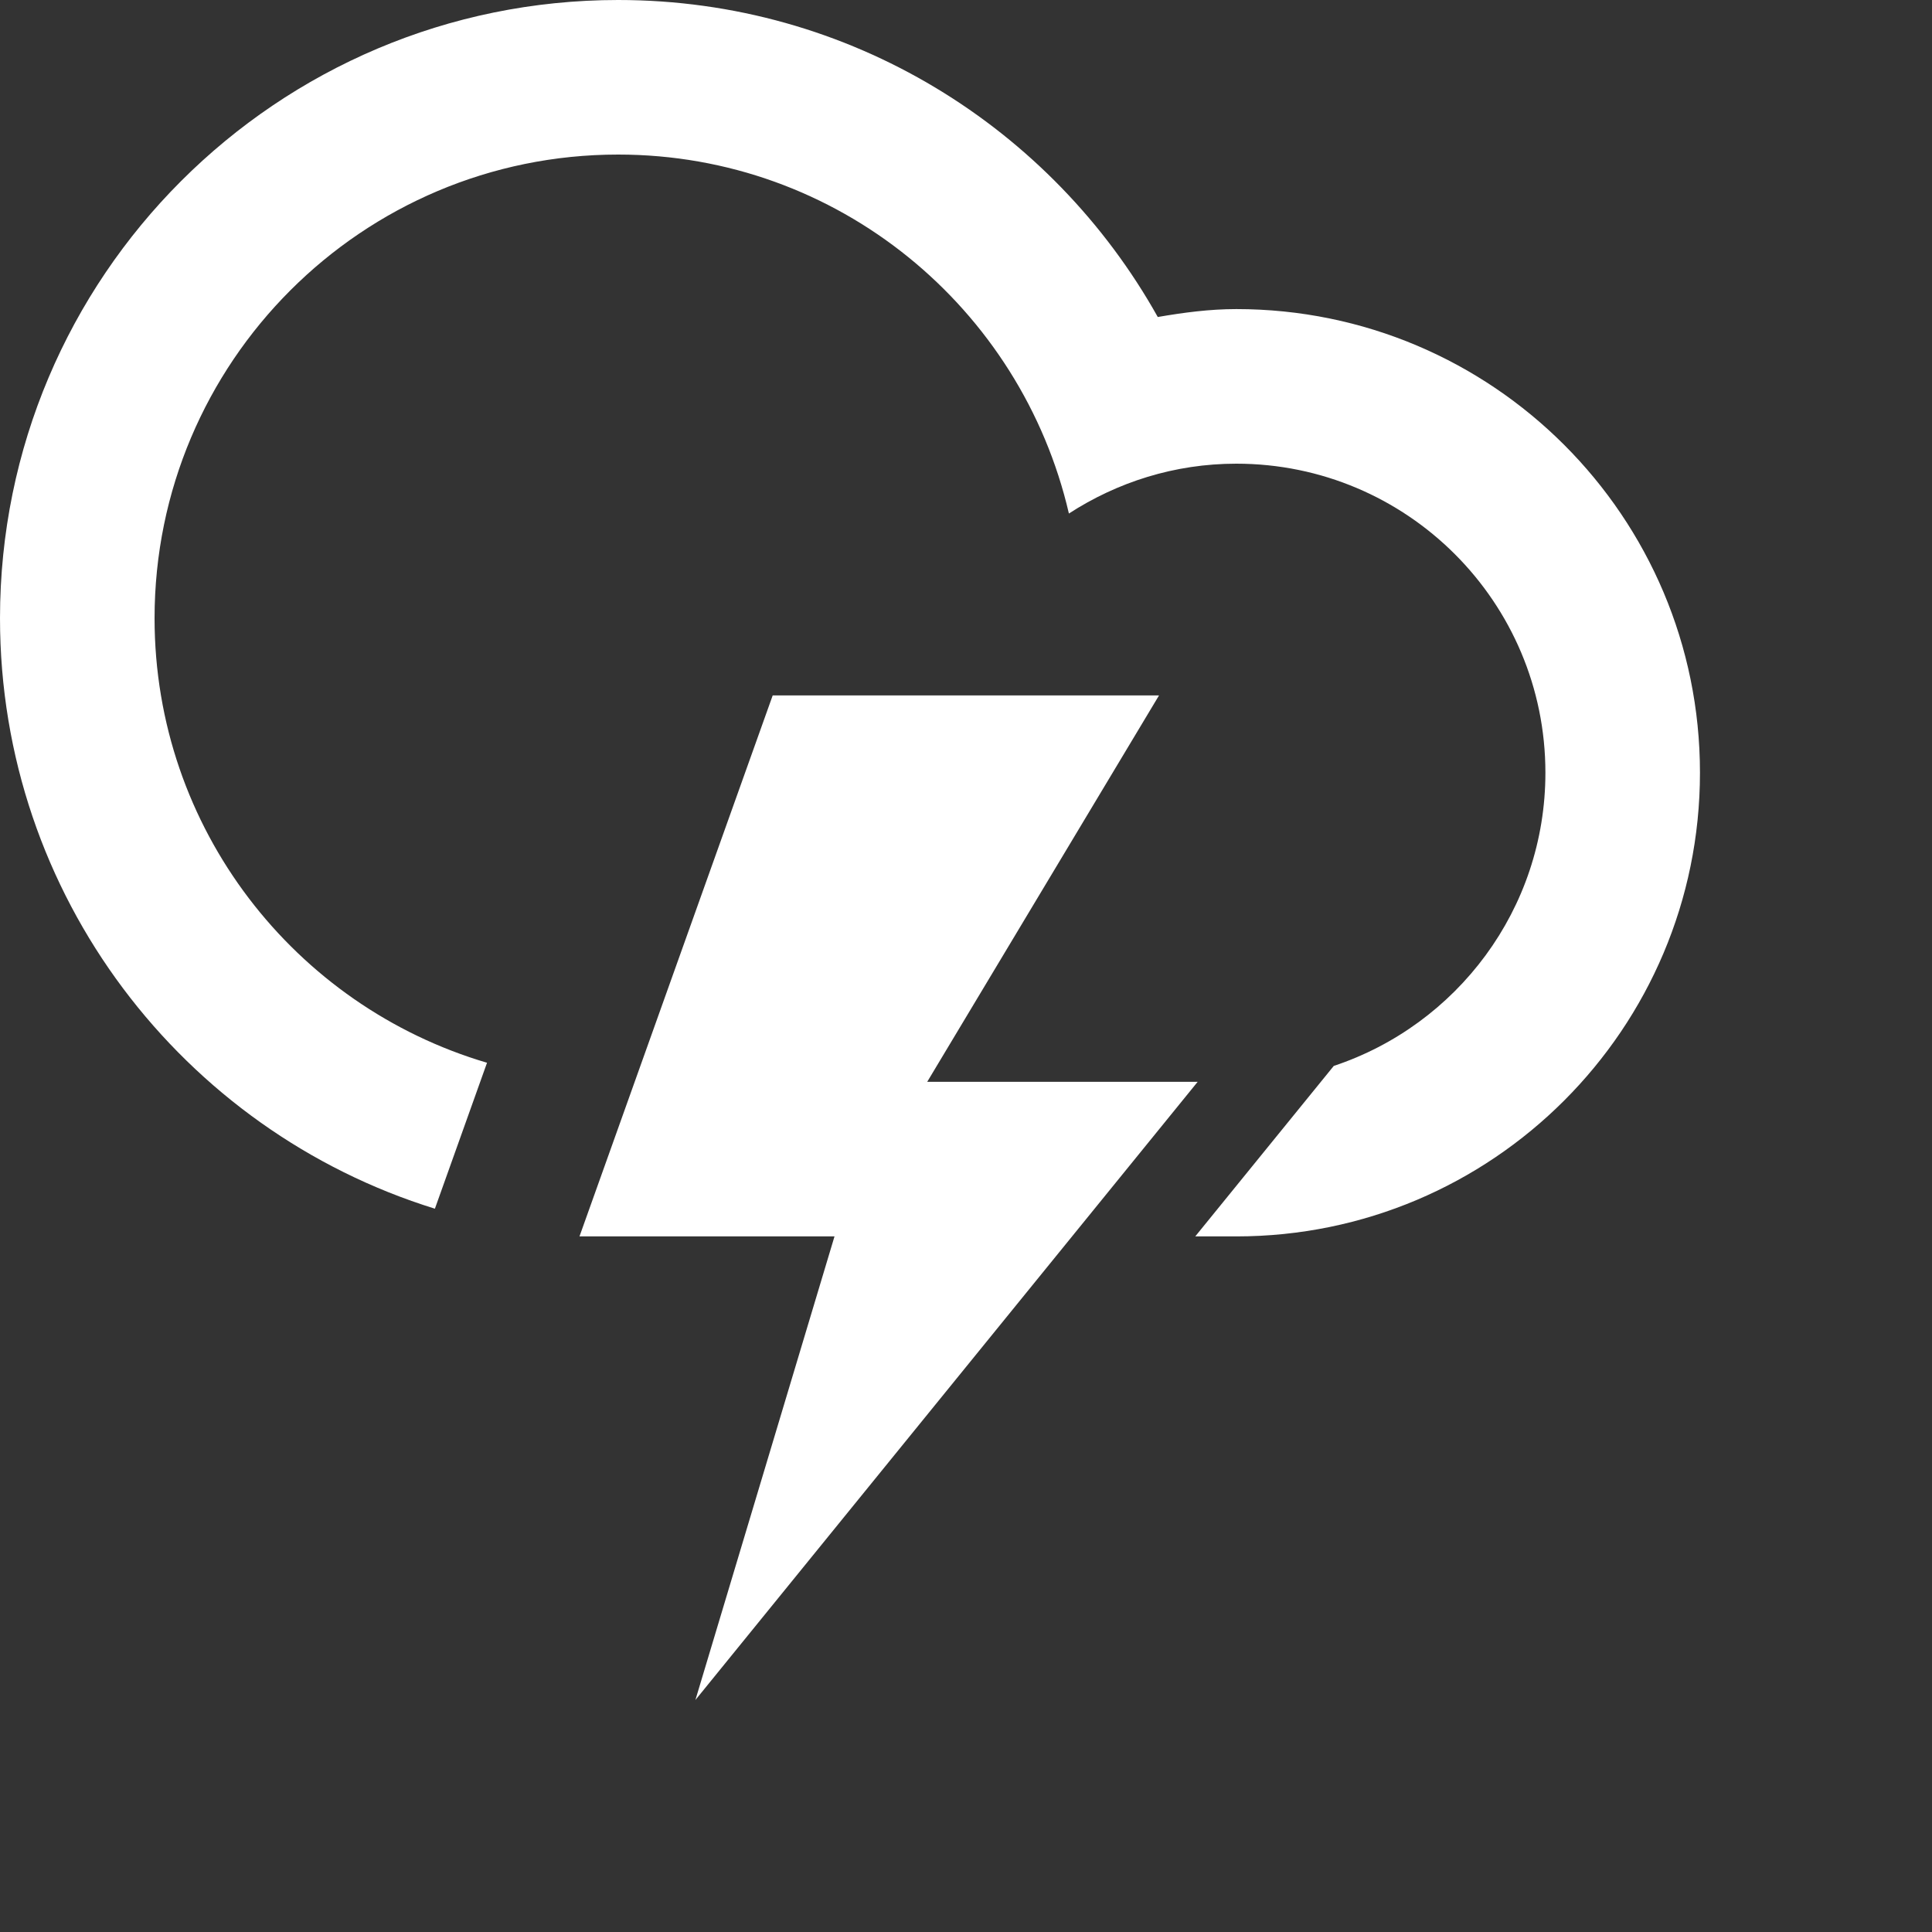 <svg width="150px" fill="#fff" height="150px"  viewBox="0 0 50 50" enable-background="new 0 0 100 100" xmlns="http://www.w3.org/2000/svg" xml:space="preserve" version="1.1">

 <rect x="0" y="0" width="50" height="50" fill="#333333" stroke="none"/>

 <g>
  <title>Layer 1</title>
  <path id="svg_1" d="m31.995,31.998c-0.28,0 -0.649,0 -1.062,0l3.585,-4.412c3.181,-1.057 5.477,-4.053 5.477,-7.588c0,-4.418 -3.581,-7.998 -7.999,-7.998c-1.601,0 -3.083,0.48 -4.333,1.29c-1.232,-5.316 -5.974,-9.29 -11.665,-9.29c-6.626,0 -11.998,5.372 -11.998,12c0,5.446 3.632,10.038 8.604,11.504l-1.349,3.777c-6.52,-2.021 -11.255,-8.098 -11.255,-15.282c0,-8.835 7.163,-15.999 15.998,-15.999c6.004,0 11.229,3.312 13.965,8.204c0.664,-0.114 1.337,-0.205 2.033,-0.205c6.627,0 11.999,5.371 11.999,11.998s-5.373,12.001 -12,12.001zm-11.998,-14l9.998,0l-5.999,10l6.999,0l-12.998,15.998l3.6,-11.998l-6.6,0l5,-14z" clip-rule="evenodd" fill-rule="evenodd"/>
 </g>
</svg>